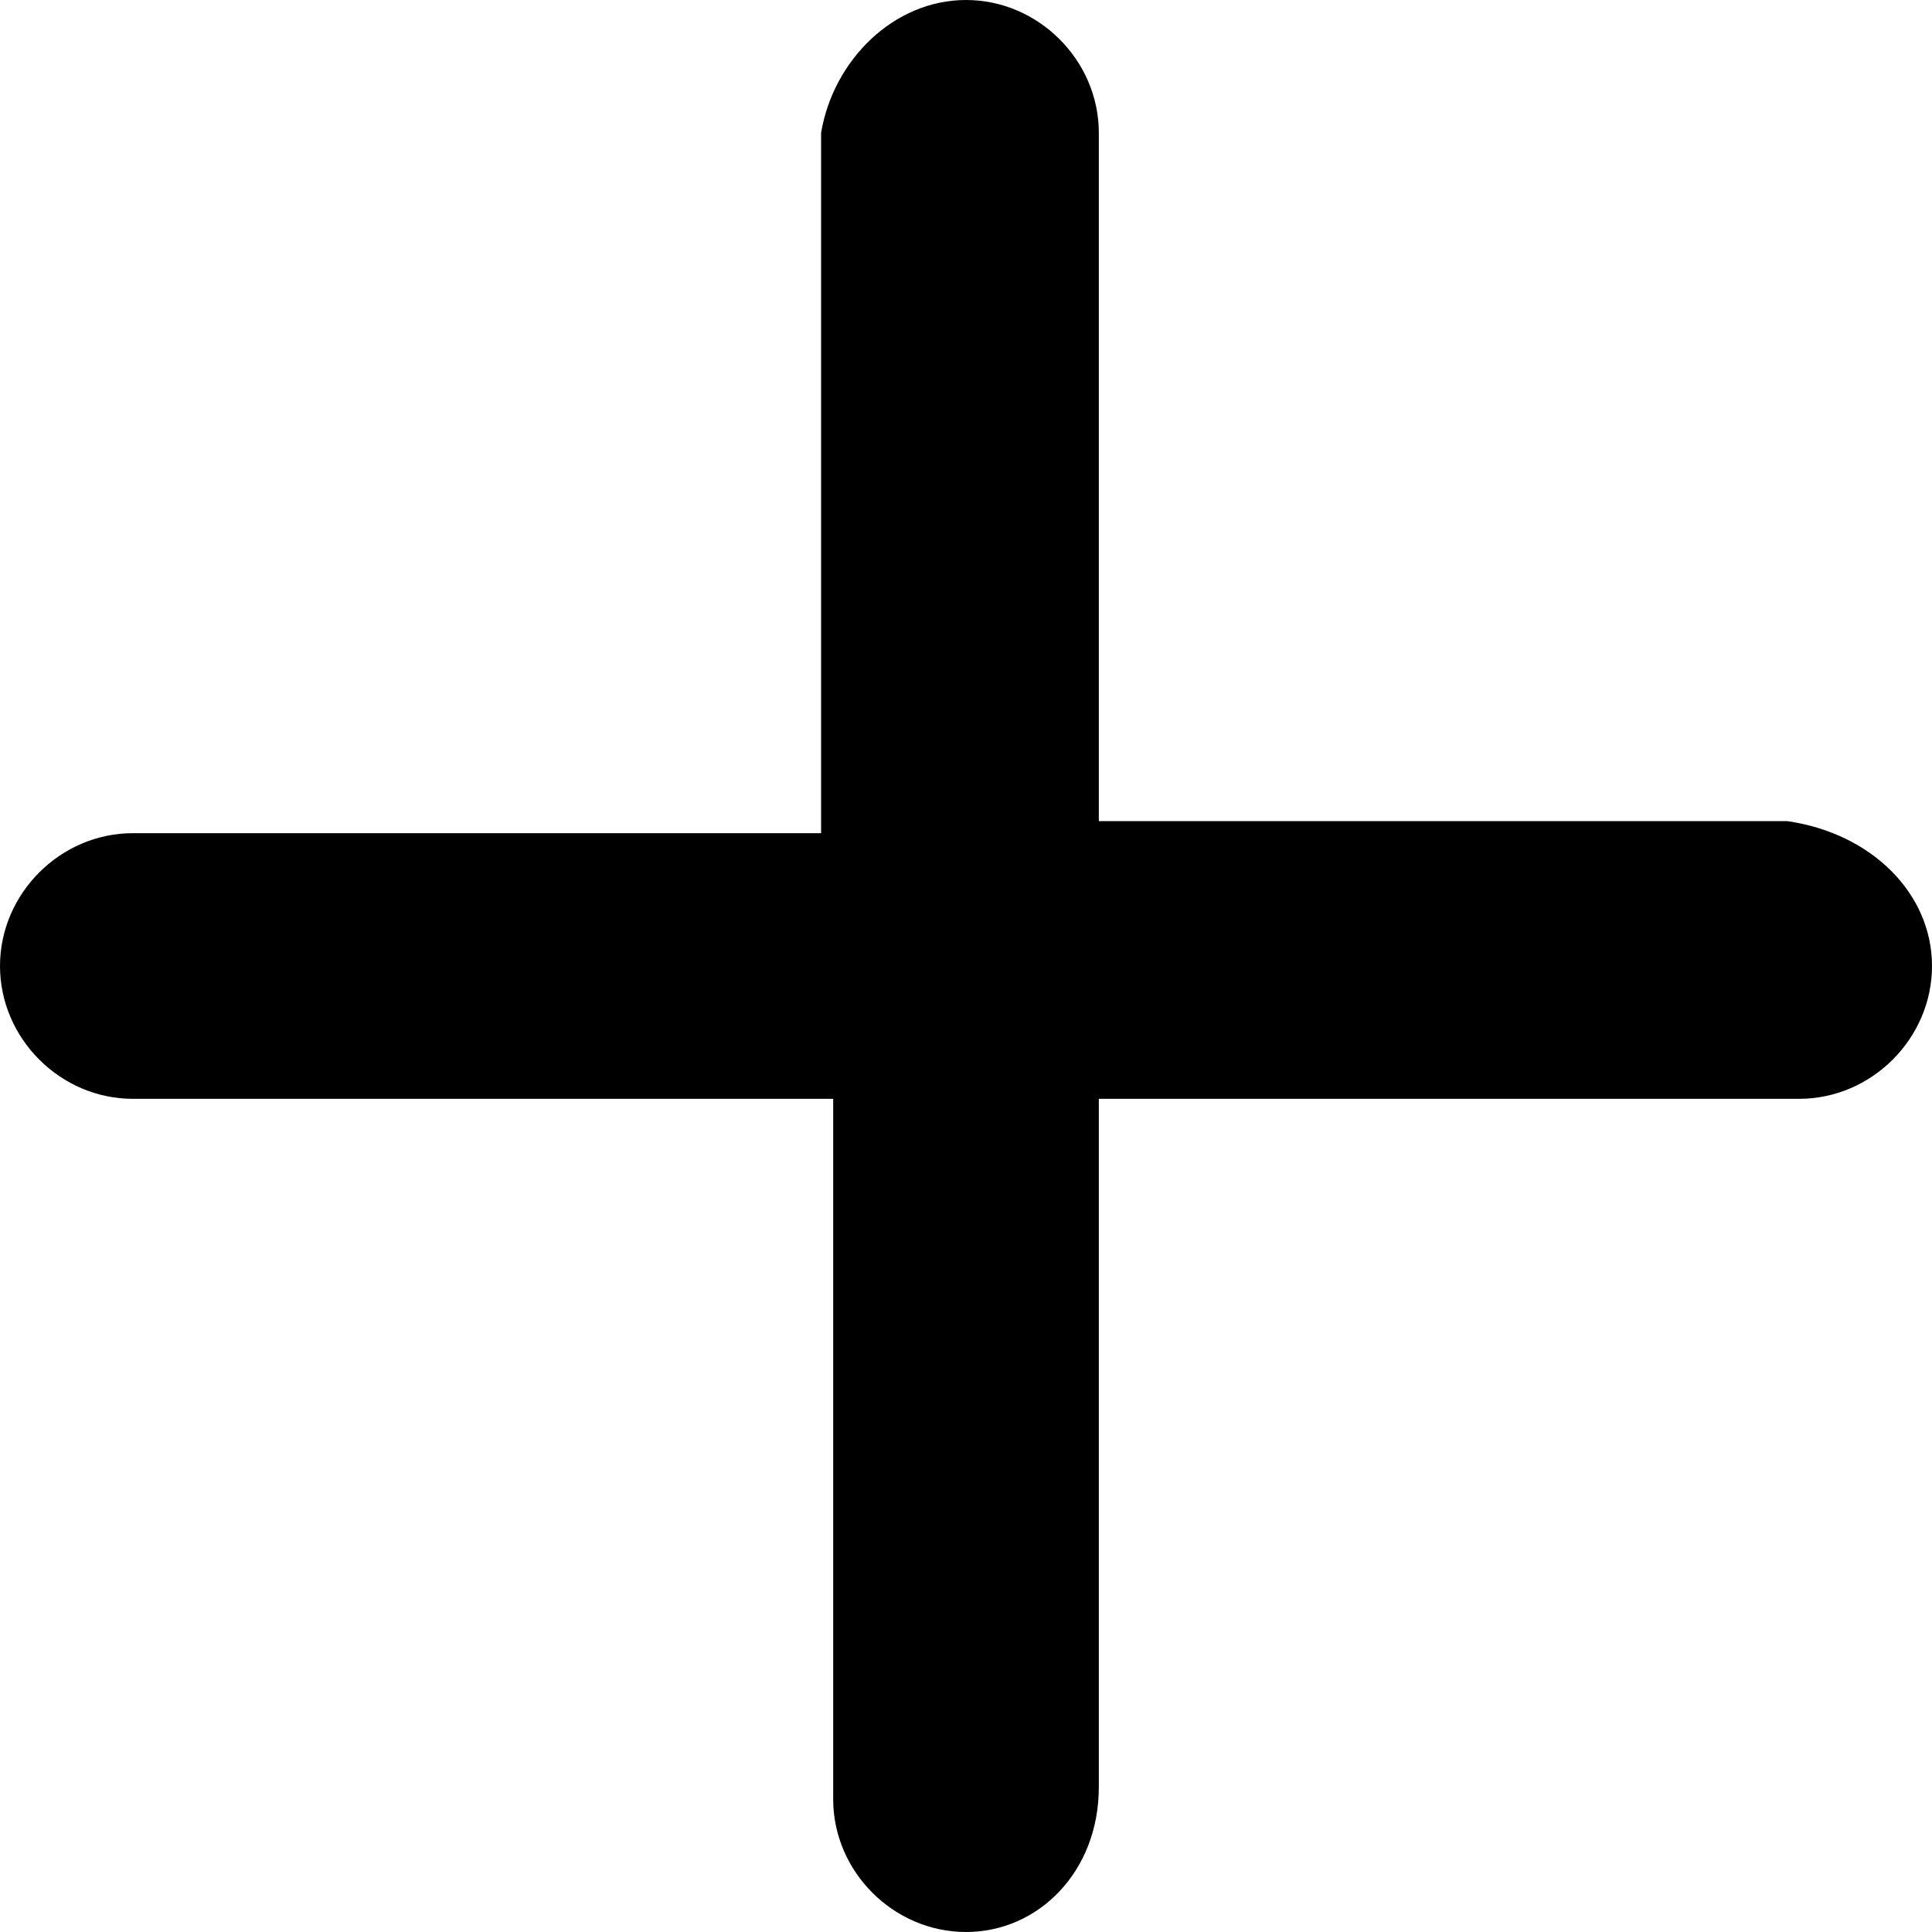 <svg xmlns="http://www.w3.org/2000/svg" fill="currentColor" viewBox="0 0 16 16">
    <path fill-rule="evenodd" d="M8,0c0.6,0,1.1,0.5,1.1,1.1v5.7h5.7C15.5,6.9,16,7.4,16,8s-0.5,1.1-1.1,1.1H9.1   v5.7C9.1,15.5,8.6,16,8,16s-1.1-0.5-1.1-1.1V9.1H1.1C0.5,9.1,0,8.6,0,8s0.5-1.1,1.1-1.1h5.7V1.1C6.9,0.5,7.4,0,8,0z"/>
</svg>
